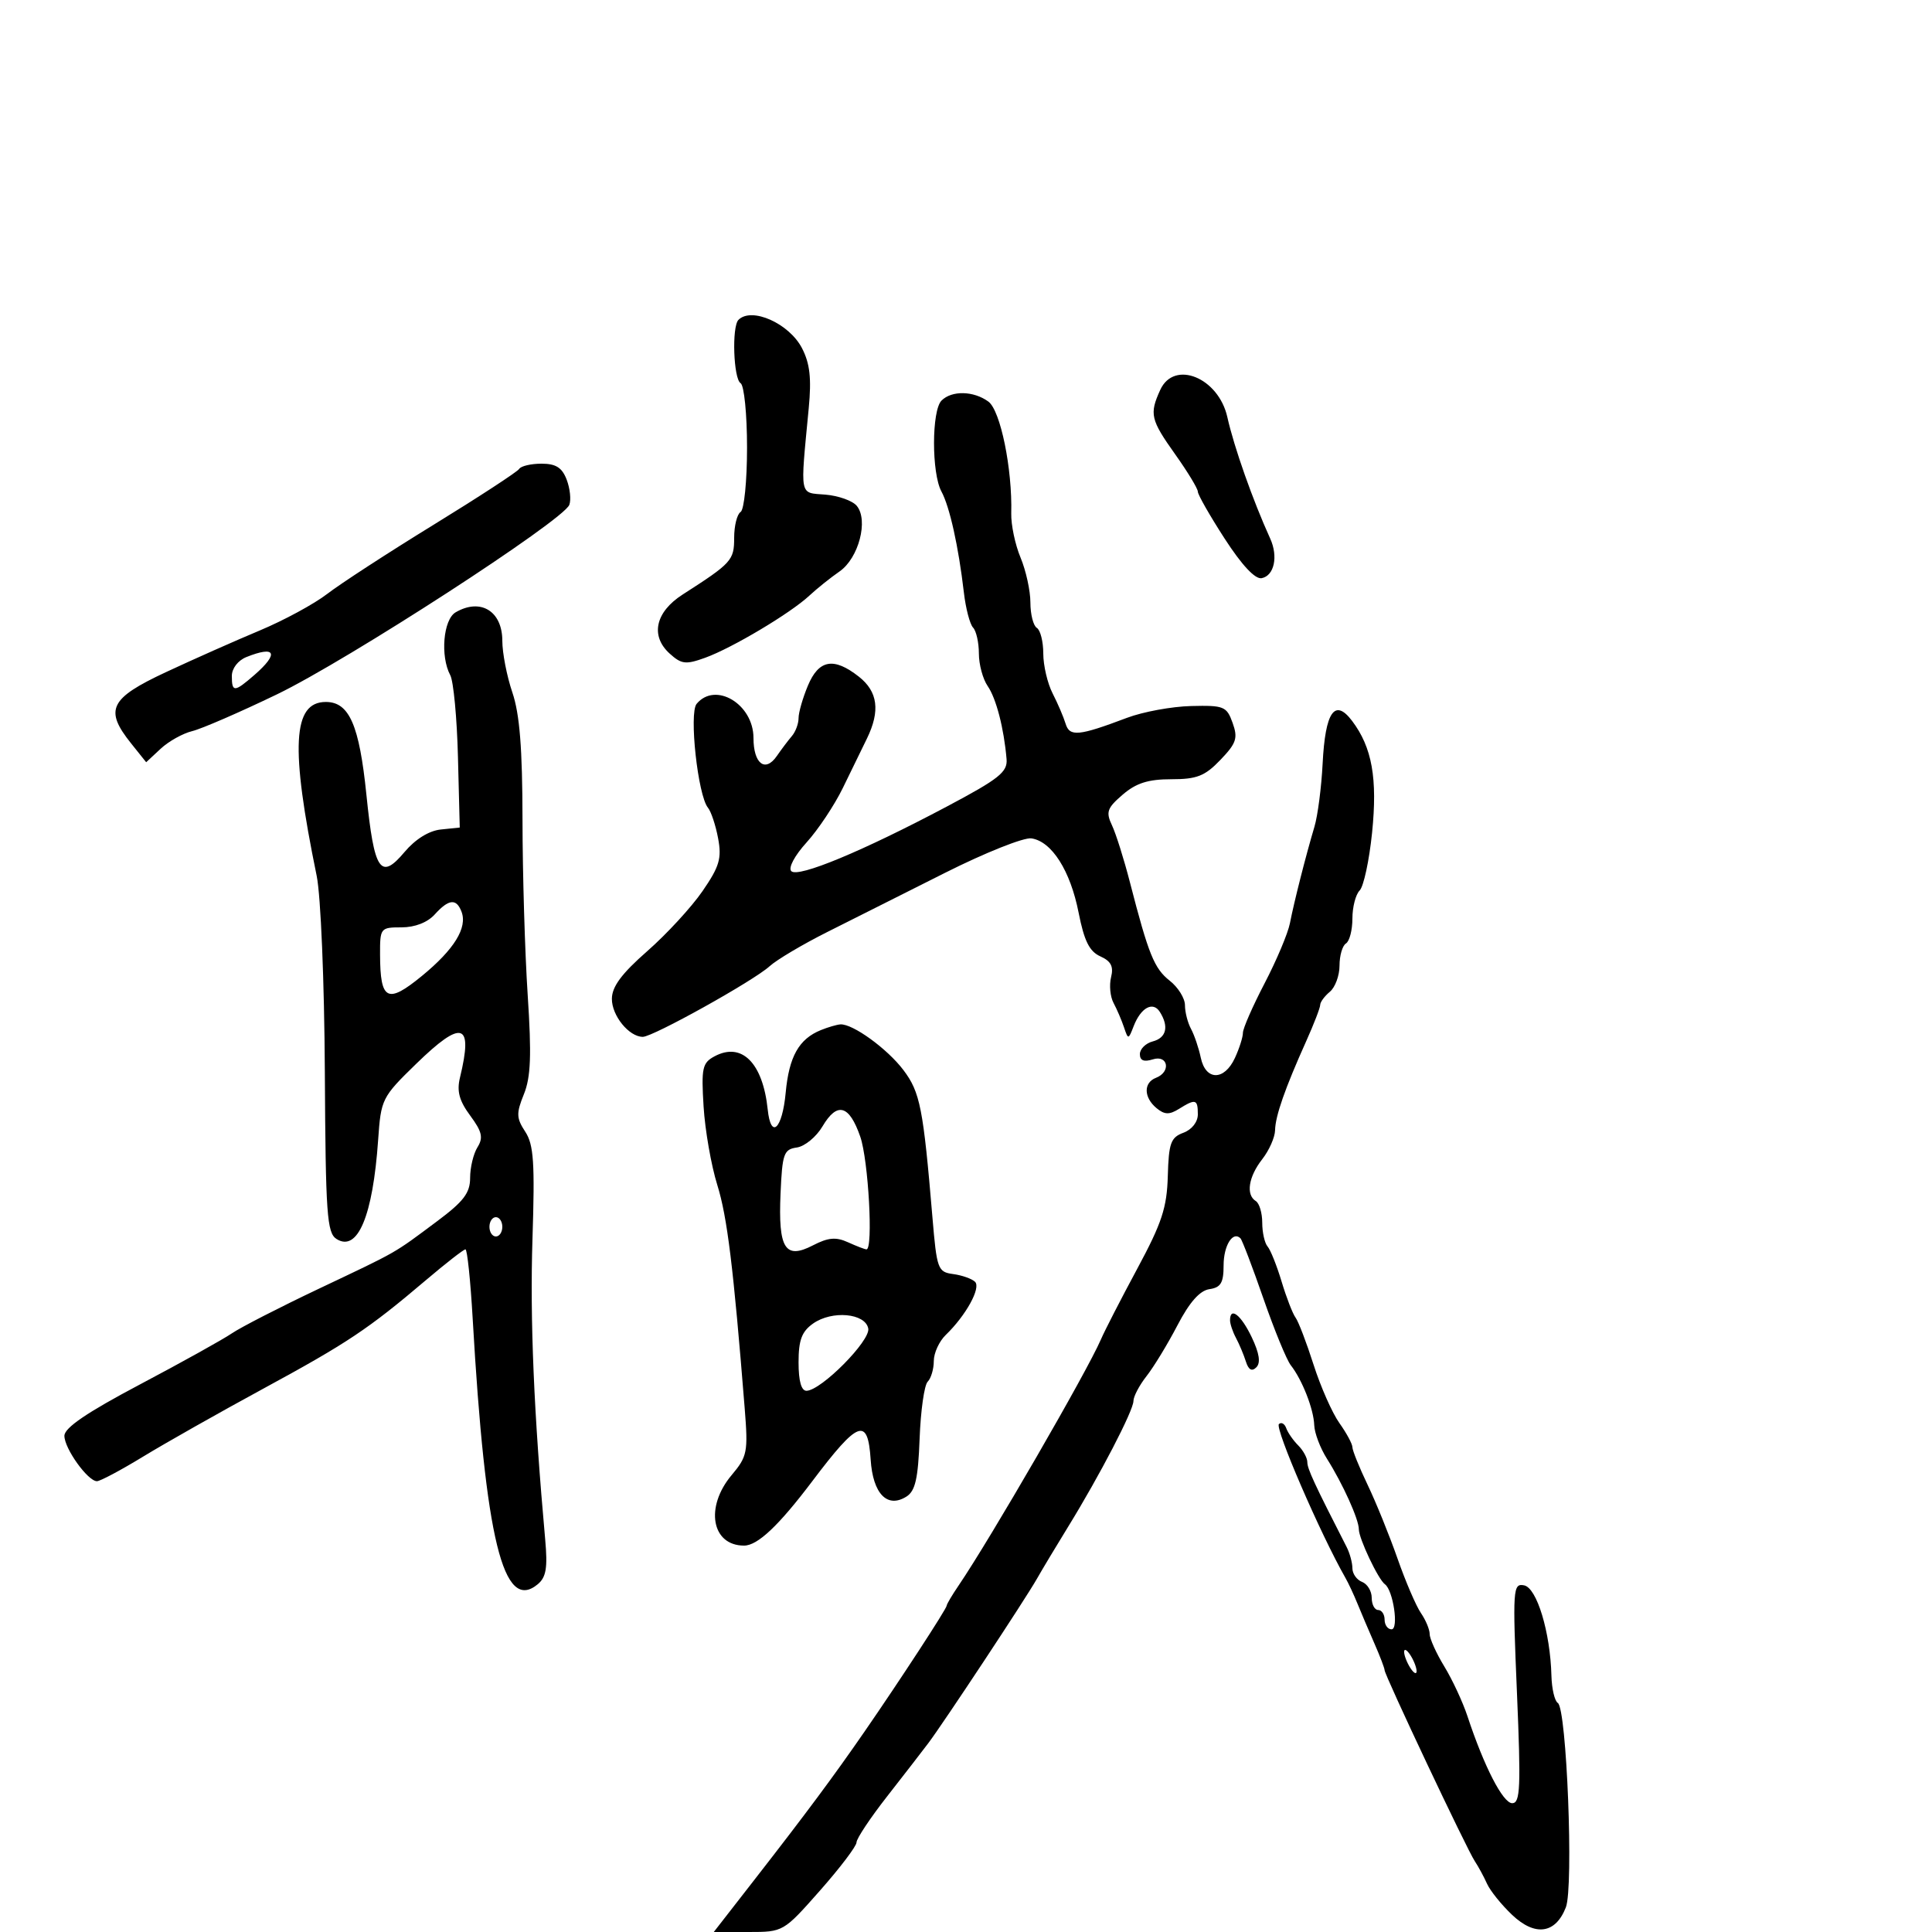 <svg xmlns="http://www.w3.org/2000/svg" width="300" height="300" viewBox="0 0 300 300" version="1.1">
	<path d="M 114.667 49.667 C 113.616 50.718, 113.890 58.814, 115 59.500 C 115.552 59.841, 116 64.324, 116 69.500 C 116 74.676, 115.552 79.159, 115 79.500 C 114.450 79.840, 114 81.645, 114 83.512 C 114 87.011, 113.619 87.430, 106 92.319 C 101.759 95.040, 100.948 98.738, 103.989 101.490 C 105.822 103.149, 106.485 103.226, 109.502 102.135 C 113.689 100.622, 122.740 95.225, 125.664 92.500 C 126.844 91.400, 128.958 89.706, 130.362 88.735 C 133.334 86.681, 134.885 80.771, 133.037 78.545 C 132.383 77.757, 130.195 76.974, 128.174 76.806 C 124.062 76.464, 124.245 77.413, 125.582 63.361 C 126.021 58.745, 125.762 56.440, 124.535 54.068 C 122.544 50.218, 116.715 47.618, 114.667 49.667 M 180.161 60.547 C 178.453 64.294, 178.656 65.165, 182.500 70.571 C 184.425 73.278, 186 75.877, 186 76.346 C 186 76.815, 187.875 80.098, 190.166 83.641 C 192.825 87.752, 194.901 89.973, 195.905 89.780 C 197.864 89.403, 198.507 86.418, 197.232 83.619 C 194.547 77.723, 191.620 69.428, 190.583 64.778 C 189.211 58.625, 182.312 55.825, 180.161 60.547 M 146.200 62.200 C 144.654 63.746, 144.644 73.474, 146.184 76.316 C 147.466 78.679, 148.836 84.846, 149.670 92 C 149.958 94.475, 150.600 96.928, 151.097 97.450 C 151.594 97.973, 152 99.785, 152 101.477 C 152 103.170, 152.613 105.443, 153.363 106.527 C 154.689 108.447, 155.889 113.079, 156.298 117.858 C 156.471 119.880, 155.151 120.930, 147 125.253 C 133.937 132.181, 123.935 136.335, 122.874 135.274 C 122.370 134.770, 123.380 132.868, 125.248 130.809 C 127.037 128.836, 129.568 125.034, 130.873 122.361 C 132.179 119.687, 133.866 116.226, 134.623 114.669 C 136.705 110.388, 136.312 107.391, 133.365 105.073 C 129.469 102.008, 127.141 102.418, 125.449 106.468 C 124.652 108.375, 124 110.644, 124 111.510 C 124 112.376, 123.535 113.628, 122.966 114.292 C 122.397 114.956, 121.340 116.356, 120.618 117.403 C 118.823 120.001, 117 118.586, 117 114.596 C 117 109.333, 111.085 105.783, 108.169 109.296 C 106.969 110.742, 108.366 123.528, 109.931 125.422 C 110.420 126.015, 111.130 128.155, 111.508 130.178 C 112.090 133.291, 111.718 134.549, 109.085 138.376 C 107.374 140.863, 103.511 145.058, 100.500 147.699 C 96.524 151.185, 95.022 153.211, 95.013 155.095 C 95 157.712, 97.674 161, 99.815 161 C 101.399 161, 117.026 152.300, 119.500 150.040 C 120.600 149.035, 124.650 146.633, 128.500 144.702 C 132.350 142.770, 140.566 138.641, 146.759 135.527 C 152.951 132.412, 158.981 130.006, 160.158 130.182 C 163.321 130.652, 166.202 135.189, 167.488 141.724 C 168.349 146.102, 169.164 147.742, 170.855 148.500 C 172.515 149.244, 172.944 150.073, 172.527 151.738 C 172.220 152.969, 172.392 154.769, 172.911 155.738 C 173.430 156.707, 174.157 158.400, 174.527 159.500 C 175.186 161.458, 175.218 161.455, 176.030 159.352 C 177.145 156.467, 179.028 155.434, 180.096 157.122 C 181.539 159.399, 181.119 161.156, 179 161.710 C 177.900 161.998, 177 162.886, 177 163.684 C 177 164.680, 177.627 164.936, 179 164.500 C 181.391 163.741, 181.865 166.454, 179.500 167.362 C 177.545 168.112, 177.585 170.411, 179.581 172.067 C 180.821 173.097, 181.573 173.123, 183.068 172.190 C 185.654 170.575, 186 170.674, 186 173.032 C 186 174.227, 185.072 175.408, 183.750 175.897 C 181.795 176.620, 181.479 177.500, 181.336 182.614 C 181.200 187.524, 180.414 189.909, 176.596 197 C 174.079 201.675, 171.535 206.625, 170.944 208 C 168.798 212.985, 153.766 238.975, 148.844 246.210 C 147.830 247.700, 147 249.103, 147 249.327 C 147 249.798, 139.703 260.984, 134.232 268.900 C 129.433 275.844, 125.217 281.518, 117.254 291.750 L 110.834 300 116.239 300 C 121.630 300, 121.660 299.983, 127.322 293.573 C 130.445 290.038, 133 286.668, 133 286.084 C 133 285.500, 135.137 282.287, 137.750 278.945 C 140.363 275.602, 143.240 271.884, 144.144 270.683 C 146.522 267.525, 159.233 248.287, 161 245.172 C 161.825 243.717, 164.010 240.076, 165.855 237.080 C 170.755 229.124, 176 219.028, 176 217.552 C 176 216.847, 176.915 215.106, 178.034 213.684 C 179.153 212.262, 181.312 208.713, 182.831 205.799 C 184.708 202.199, 186.301 200.398, 187.797 200.180 C 189.569 199.923, 190 199.201, 190 196.489 C 190 193.406, 191.435 191.102, 192.618 192.285 C 192.885 192.552, 194.488 196.760, 196.181 201.635 C 197.873 206.511, 199.788 211.175, 200.436 212 C 202.207 214.256, 203.991 218.816, 204.073 221.297 C 204.113 222.509, 204.999 224.850, 206.041 226.500 C 208.507 230.403, 211 235.918, 211 237.468 C 211 238.901, 214.021 245.271, 215.046 246 C 216.332 246.915, 217.231 253, 216.079 253 C 215.486 253, 215 252.325, 215 251.500 C 215 250.675, 214.550 250, 214 250 C 213.450 250, 213 249.148, 213 248.107 C 213 247.066, 212.325 245.955, 211.500 245.638 C 210.675 245.322, 210 244.368, 210 243.518 C 210 242.668, 209.600 241.191, 209.112 240.236 C 204.087 230.411, 203 228.065, 203 227.043 C 203 226.391, 202.365 225.222, 201.589 224.446 C 200.813 223.671, 199.975 222.465, 199.726 221.768 C 199.477 221.071, 198.966 220.783, 198.591 221.129 C 197.917 221.750, 205.030 238.202, 208.912 245 C 209.383 245.825, 210.224 247.625, 210.782 249 C 211.340 250.375, 212.517 253.143, 213.398 255.151 C 214.279 257.159, 215 259.047, 215 259.346 C 215 260.109, 227.777 287.169, 229.002 289 C 229.553 289.825, 230.408 291.400, 230.902 292.500 C 231.395 293.600, 233.152 295.781, 234.806 297.347 C 238.379 300.731, 241.551 300.281, 243.148 296.164 C 244.370 293.012, 243.276 265.289, 241.896 264.436 C 241.403 264.131, 240.957 262.221, 240.904 260.191 C 240.728 253.441, 238.644 246.555, 236.661 246.173 C 234.923 245.838, 234.867 246.678, 235.554 262.910 C 236.174 277.558, 236.069 280, 234.817 280 C 233.377 280, 230.450 274.313, 227.869 266.500 C 227.143 264.300, 225.525 260.821, 224.274 258.770 C 223.023 256.718, 222 254.456, 222 253.742 C 222 253.029, 221.387 251.557, 220.639 250.473 C 219.890 249.388, 218.253 245.575, 217.002 242 C 215.750 238.425, 213.663 233.278, 212.363 230.563 C 211.063 227.847, 210 225.217, 210 224.717 C 210 224.218, 209.091 222.532, 207.980 220.972 C 206.869 219.412, 205.065 215.333, 203.971 211.909 C 202.877 208.485, 201.617 205.192, 201.171 204.592 C 200.725 203.991, 199.751 201.475, 199.006 199 C 198.262 196.525, 197.280 194.072, 196.826 193.550 C 196.372 193.027, 196 191.367, 196 189.859 C 196 188.351, 195.550 186.840, 195 186.500 C 193.432 185.531, 193.863 182.732, 196 180 C 197.076 178.625, 197.972 176.600, 197.993 175.500 C 198.034 173.292, 199.532 169.006, 202.829 161.667 C 204.023 159.009, 205 156.477, 205 156.040 C 205 155.602, 205.675 154.685, 206.500 154 C 207.325 153.315, 208 151.487, 208 149.937 C 208 148.386, 208.450 146.840, 209 146.500 C 209.550 146.160, 210 144.424, 210 142.641 C 210 140.858, 210.506 138.894, 211.126 138.274 C 211.745 137.655, 212.612 133.628, 213.053 129.324 C 213.918 120.879, 213.057 116.049, 209.953 111.942 C 207.261 108.379, 205.784 110.517, 205.377 118.567 C 205.191 122.242, 204.619 126.656, 204.106 128.375 C 202.777 132.826, 200.950 140.016, 200.299 143.355 C 199.993 144.926, 198.225 149.121, 196.371 152.678 C 194.517 156.235, 193 159.698, 193 160.373 C 193 161.049, 192.438 162.812, 191.750 164.293 C 190.100 167.847, 187.212 167.823, 186.459 164.250 C 186.140 162.738, 185.456 160.719, 184.940 159.764 C 184.423 158.809, 184 157.154, 184 156.086 C 184 155.019, 182.940 153.311, 181.644 152.292 C 179.223 150.387, 178.347 148.224, 175.454 137 C 174.533 133.425, 173.277 129.439, 172.663 128.143 C 171.693 126.093, 171.910 125.474, 174.330 123.393 C 176.421 121.594, 178.293 121, 181.869 121 C 185.851 121, 187.095 120.510, 189.504 117.995 C 191.992 115.399, 192.249 114.618, 191.398 112.245 C 190.479 109.681, 190.053 109.509, 184.957 109.632 C 181.956 109.705, 177.475 110.529, 175 111.464 C 167.479 114.305, 166.088 114.436, 165.461 112.364 C 165.151 111.339, 164.246 109.226, 163.449 107.669 C 162.652 106.112, 162 103.326, 162 101.478 C 162 99.630, 161.550 97.840, 161 97.500 C 160.450 97.160, 160 95.388, 160 93.563 C 160 91.738, 159.312 88.598, 158.471 86.585 C 157.630 84.573, 156.980 81.480, 157.026 79.713 C 157.206 72.789, 155.353 63.731, 153.476 62.359 C 151.178 60.679, 147.795 60.605, 146.200 62.200 M 80.615 72.815 C 80.338 73.262, 74.349 77.171, 67.306 81.500 C 60.263 85.829, 52.845 90.650, 50.822 92.213 C 48.799 93.775, 44.074 96.337, 40.322 97.906 C 36.570 99.474, 30.013 102.386, 25.750 104.377 C 17.030 108.449, 16.173 110.205, 20.354 115.430 L 22.698 118.359 24.948 116.263 C 26.185 115.110, 28.391 113.879, 29.849 113.526 C 31.307 113.174, 37.225 110.606, 43 107.821 C 54.007 102.512, 87.470 80.823, 88.403 78.393 C 88.700 77.617, 88.518 75.862, 87.997 74.491 C 87.281 72.609, 86.324 72, 84.084 72 C 82.453 72, 80.892 72.367, 80.615 72.815 M 70.750 95.080 C 68.828 96.200, 68.341 101.901, 69.917 104.844 C 70.421 105.786, 70.958 111.494, 71.111 117.529 L 71.390 128.500 68.445 128.805 C 66.607 128.996, 64.490 130.311, 62.812 132.305 C 59.077 136.744, 58.104 135.280, 56.895 123.401 C 55.793 112.577, 54.230 109, 50.598 109 C 45.434 109, 45.065 115.991, 49.174 136 C 49.809 139.092, 50.364 152.410, 50.441 166.416 C 50.563 188.589, 50.763 191.448, 52.262 192.393 C 55.537 194.459, 57.899 188.828, 58.718 177 C 59.157 170.653, 59.297 170.375, 64.632 165.183 C 71.782 158.226, 73.502 158.769, 71.424 167.327 C 70.910 169.443, 71.309 170.927, 73.013 173.231 C 74.855 175.723, 75.070 176.658, 74.144 178.141 C 73.515 179.148, 73 181.287, 73 182.893 C 73 185.244, 71.997 186.560, 67.844 189.656 C 60.993 194.764, 61.990 194.196, 49.500 200.119 C 43.450 202.989, 37.375 206.105, 36 207.044 C 34.625 207.983, 28.213 211.548, 21.750 214.965 C 13.491 219.332, 10 221.705, 10 222.954 C 10 224.932, 13.636 230, 15.055 230 C 15.555 230, 18.785 228.280, 22.232 226.177 C 25.680 224.075, 34.061 219.335, 40.859 215.645 C 53.965 208.530, 57.152 206.404, 66.136 198.782 C 69.235 196.152, 71.998 194, 72.275 194 C 72.552 194, 73.057 198.838, 73.397 204.750 C 75.371 239.081, 78.151 250.439, 83.496 246.004 C 84.809 244.913, 85.053 243.455, 84.658 239.062 C 82.903 219.593, 82.280 204.882, 82.682 192.413 C 83.064 180.533, 82.876 177.740, 81.557 175.727 C 80.174 173.617, 80.148 172.876, 81.351 169.905 C 82.424 167.254, 82.554 163.844, 81.940 154.500 C 81.506 147.900, 81.143 135.663, 81.134 127.306 C 81.122 116.213, 80.697 110.874, 79.559 107.522 C 78.701 104.996, 78 101.387, 78 99.500 C 78 94.885, 74.621 92.825, 70.750 95.080 M 38.250 102.031 C 36.951 102.553, 36 103.795, 36 104.968 C 36 107.528, 36.397 107.511, 39.492 104.820 C 43.376 101.443, 42.819 100.195, 38.250 102.031 M 67.500 142 C 66.377 143.241, 64.420 144, 62.345 144 C 59.074 144, 59 144.094, 59.015 148.250 C 59.041 155.374, 60.150 155.937, 65.506 151.549 C 70.531 147.431, 72.617 144.049, 71.663 141.564 C 70.859 139.470, 69.677 139.594, 67.500 142 M 127.465 159.952 C 124.053 161.335, 122.523 164.057, 122 169.679 C 121.473 175.345, 119.702 176.996, 119.210 172.281 C 118.453 165.039, 115.180 161.763, 110.959 164.022 C 109.056 165.040, 108.884 165.831, 109.253 171.827 C 109.479 175.497, 110.436 180.975, 111.380 184 C 112.926 188.958, 113.884 196.762, 115.639 218.727 C 116.178 225.479, 116.045 226.158, 113.608 229.054 C 109.433 234.015, 110.489 240, 115.539 240 C 117.642 240, 120.922 236.903, 126.137 229.993 C 133.283 220.525, 134.758 219.980, 135.195 226.648 C 135.543 231.957, 137.773 234.261, 140.750 232.390 C 142.128 231.523, 142.563 229.614, 142.797 223.398 C 142.960 219.058, 143.522 215.078, 144.047 214.553 C 144.571 214.029, 145 212.583, 145 211.339 C 145 210.095, 145.835 208.273, 146.856 207.289 C 149.992 204.266, 152.362 199.959, 151.399 199.033 C 150.904 198.558, 149.375 198.019, 148 197.835 C 145.622 197.516, 145.465 197.084, 144.786 189 C 143.363 172.068, 142.876 169.593, 140.287 166.165 C 137.783 162.849, 132.411 158.953, 130.500 159.067 C 129.950 159.100, 128.584 159.498, 127.465 159.952 M 127.716 174.904 C 126.754 176.533, 124.962 178.008, 123.733 178.183 C 121.706 178.471, 121.473 179.130, 121.202 185.340 C 120.829 193.905, 121.904 195.618, 126.239 193.376 C 128.605 192.153, 129.810 192.048, 131.686 192.903 C 133.010 193.506, 134.298 194, 134.547 194 C 135.613 194, 134.849 180.152, 133.581 176.500 C 131.863 171.552, 129.996 171.044, 127.716 174.904 M 76 190.500 C 76 191.325, 76.450 192, 77 192 C 77.550 192, 78 191.325, 78 190.500 C 78 189.675, 77.550 189, 77 189 C 76.450 189, 76 189.675, 76 190.500 M 126.250 205.522 C 124.493 206.765, 124 208.087, 124 211.557 C 124 214.467, 124.431 215.986, 125.250 215.959 C 127.548 215.884, 135.180 208.176, 134.823 206.292 C 134.371 203.905, 129.193 203.441, 126.250 205.522 M 191 205.014 C 191 205.571, 191.417 206.809, 191.927 207.764 C 192.437 208.719, 193.127 210.363, 193.460 211.417 C 193.872 212.721, 194.392 213.008, 195.086 212.314 C 195.781 211.619, 195.551 210.127, 194.368 207.646 C 192.713 204.175, 191 202.836, 191 205.014 M 218.031 256.500 C 218.031 257.050, 218.467 258.175, 219 259 C 219.533 259.825, 219.969 260.050, 219.969 259.500 C 219.969 258.950, 219.533 257.825, 219 257 C 218.467 256.175, 218.031 255.950, 218.031 256.500" stroke="none" fill="black" fill-rule="evenodd"/>
</svg>